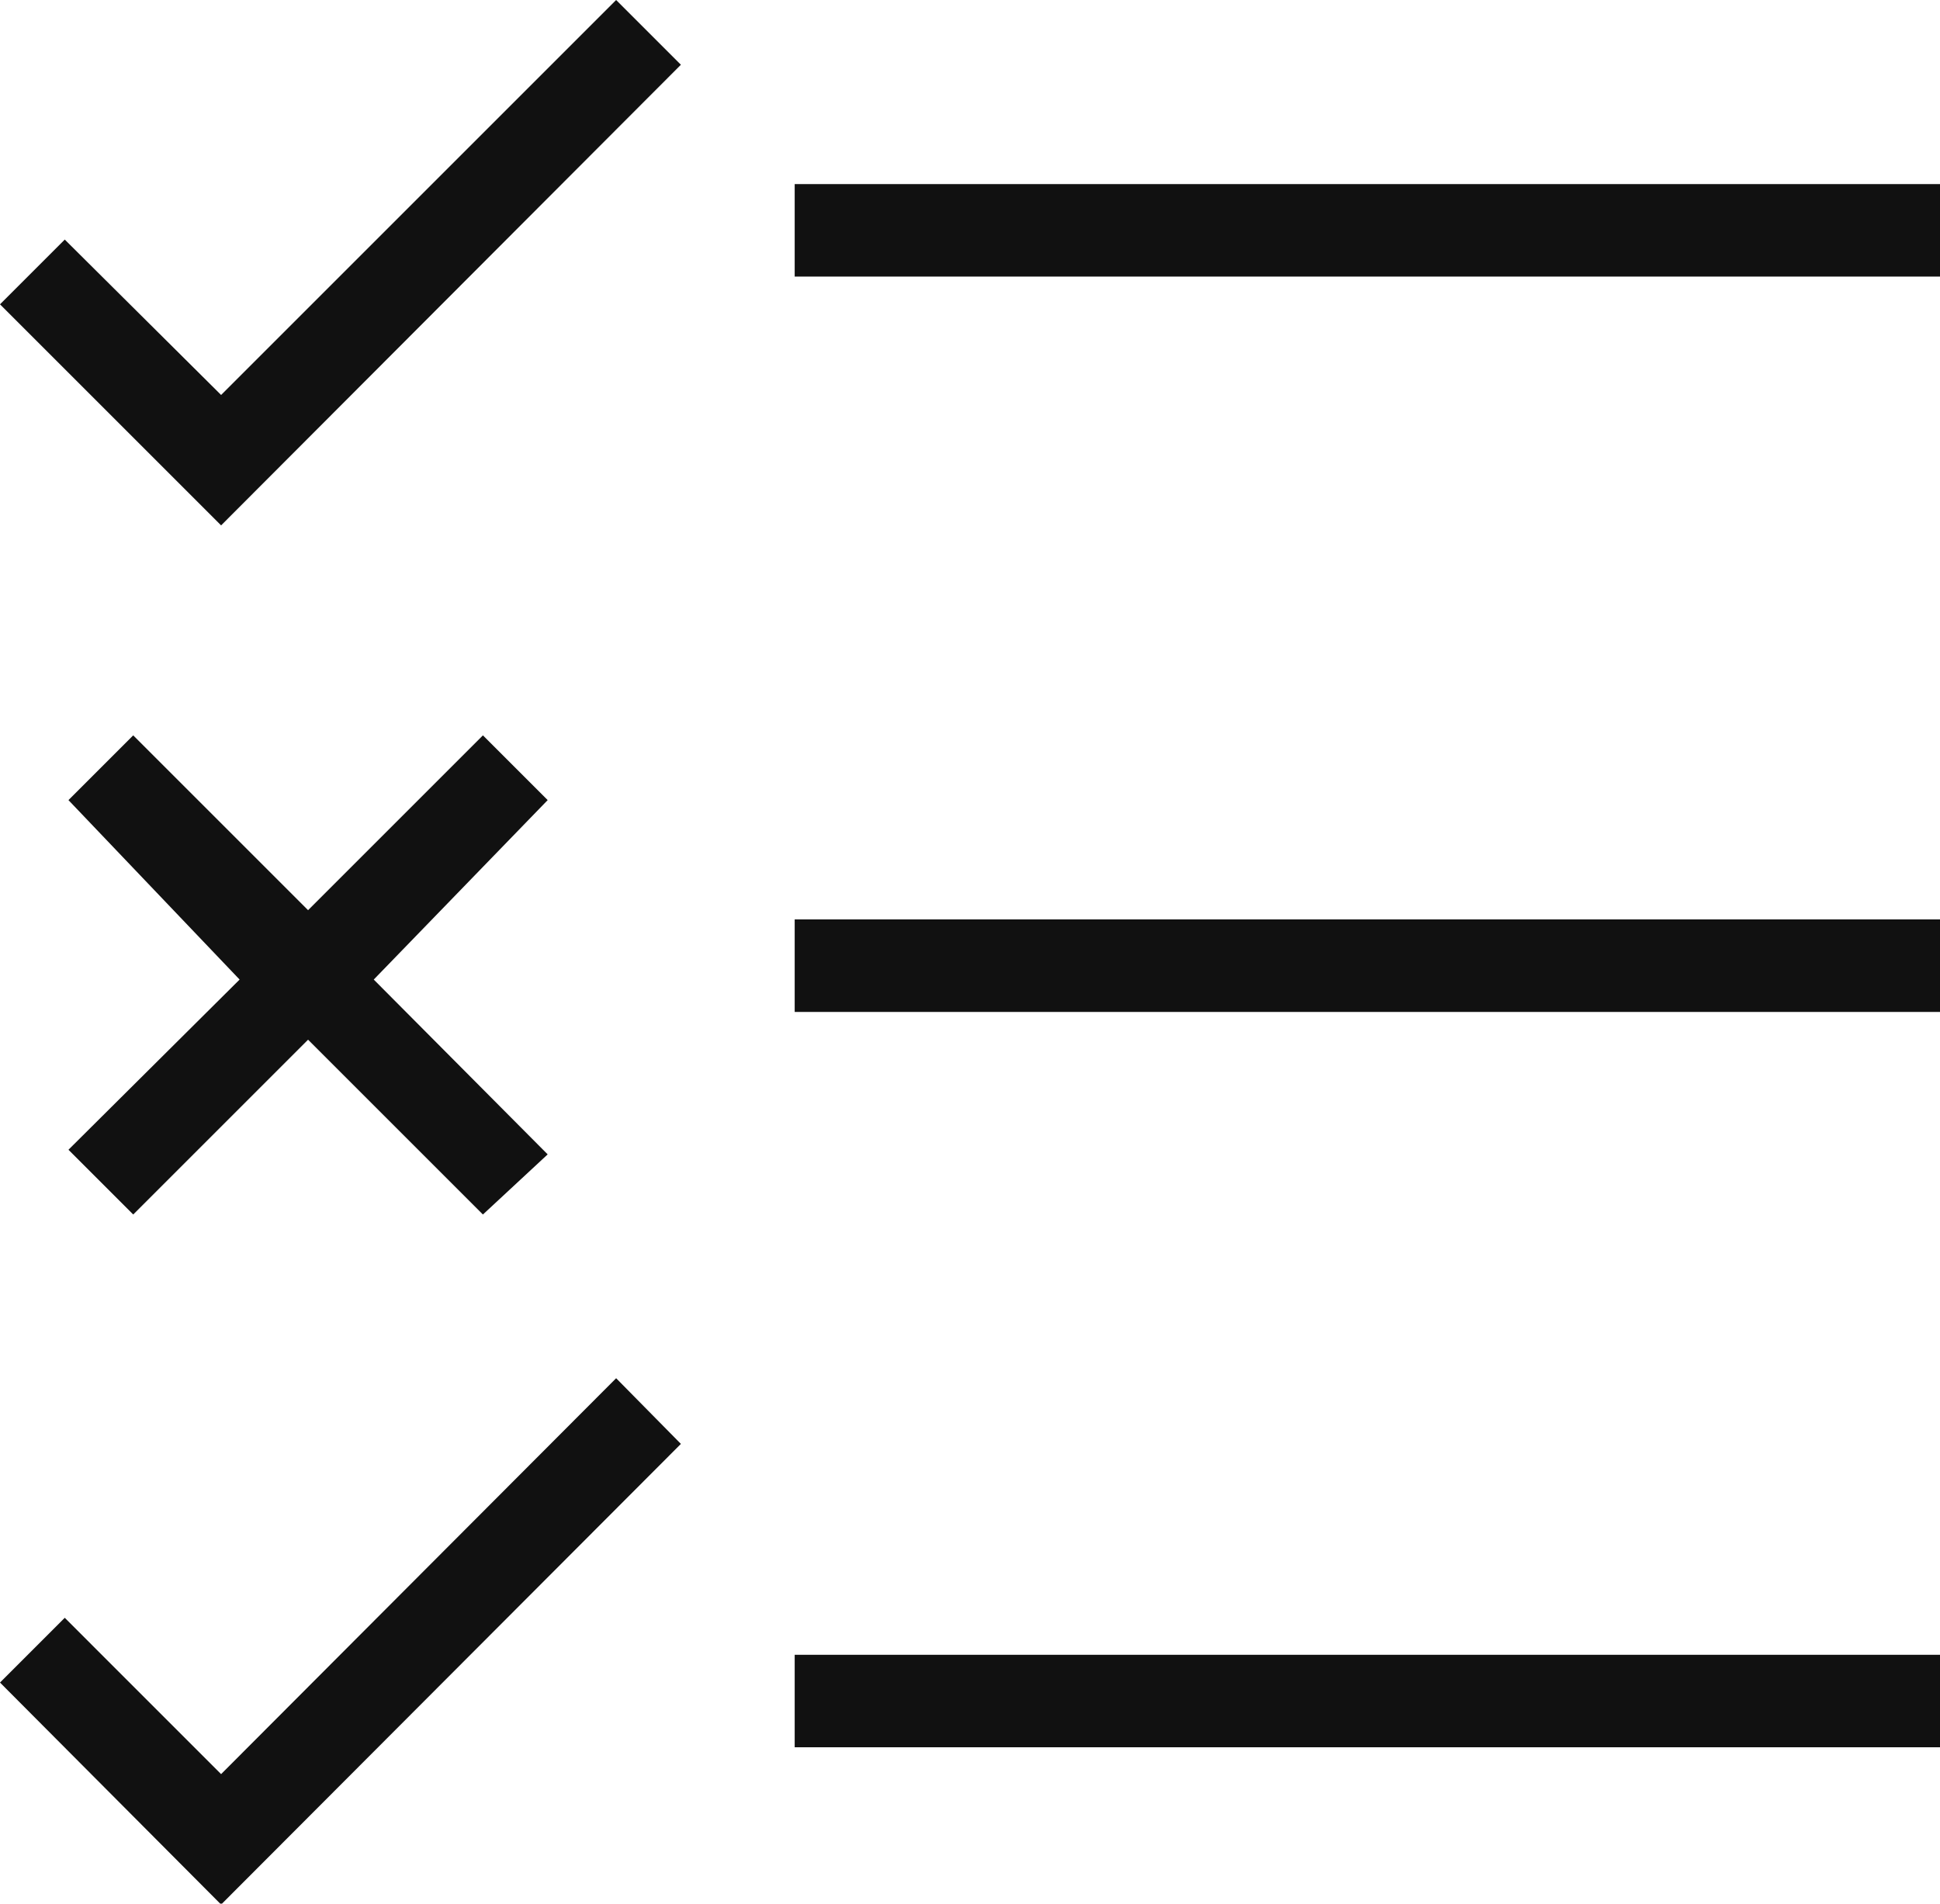 <svg id="Layer_1" data-name="Layer 1" xmlns="http://www.w3.org/2000/svg" viewBox="0 0 20.97 20.58"><defs><style>.cls-1{fill:#111;}</style></defs><title>survey</title><path class="cls-1" d="M3.8,22,1.41,19.6l.7-.7L3.8,20.59l4.27-4.28.7.71Zm18.58-1.7H10v-1H22.38ZM6.63,14.54,4.74,12.65,2.85,14.54l-.7-.7L4,12,2.15,10.06l.7-.7,1.89,1.89L6.63,9.36l.7.7L5.45,12l1.88,1.89Zm15.75-2.19H10v-1H22.38ZM3.8,7.09,1.41,4.7,2.11,4,3.8,5.68,8.07,1.41l.7.7ZM22.38,4.4H10v-1H22.38Z" transform="translate(-1.41 -1.41)"/></svg>